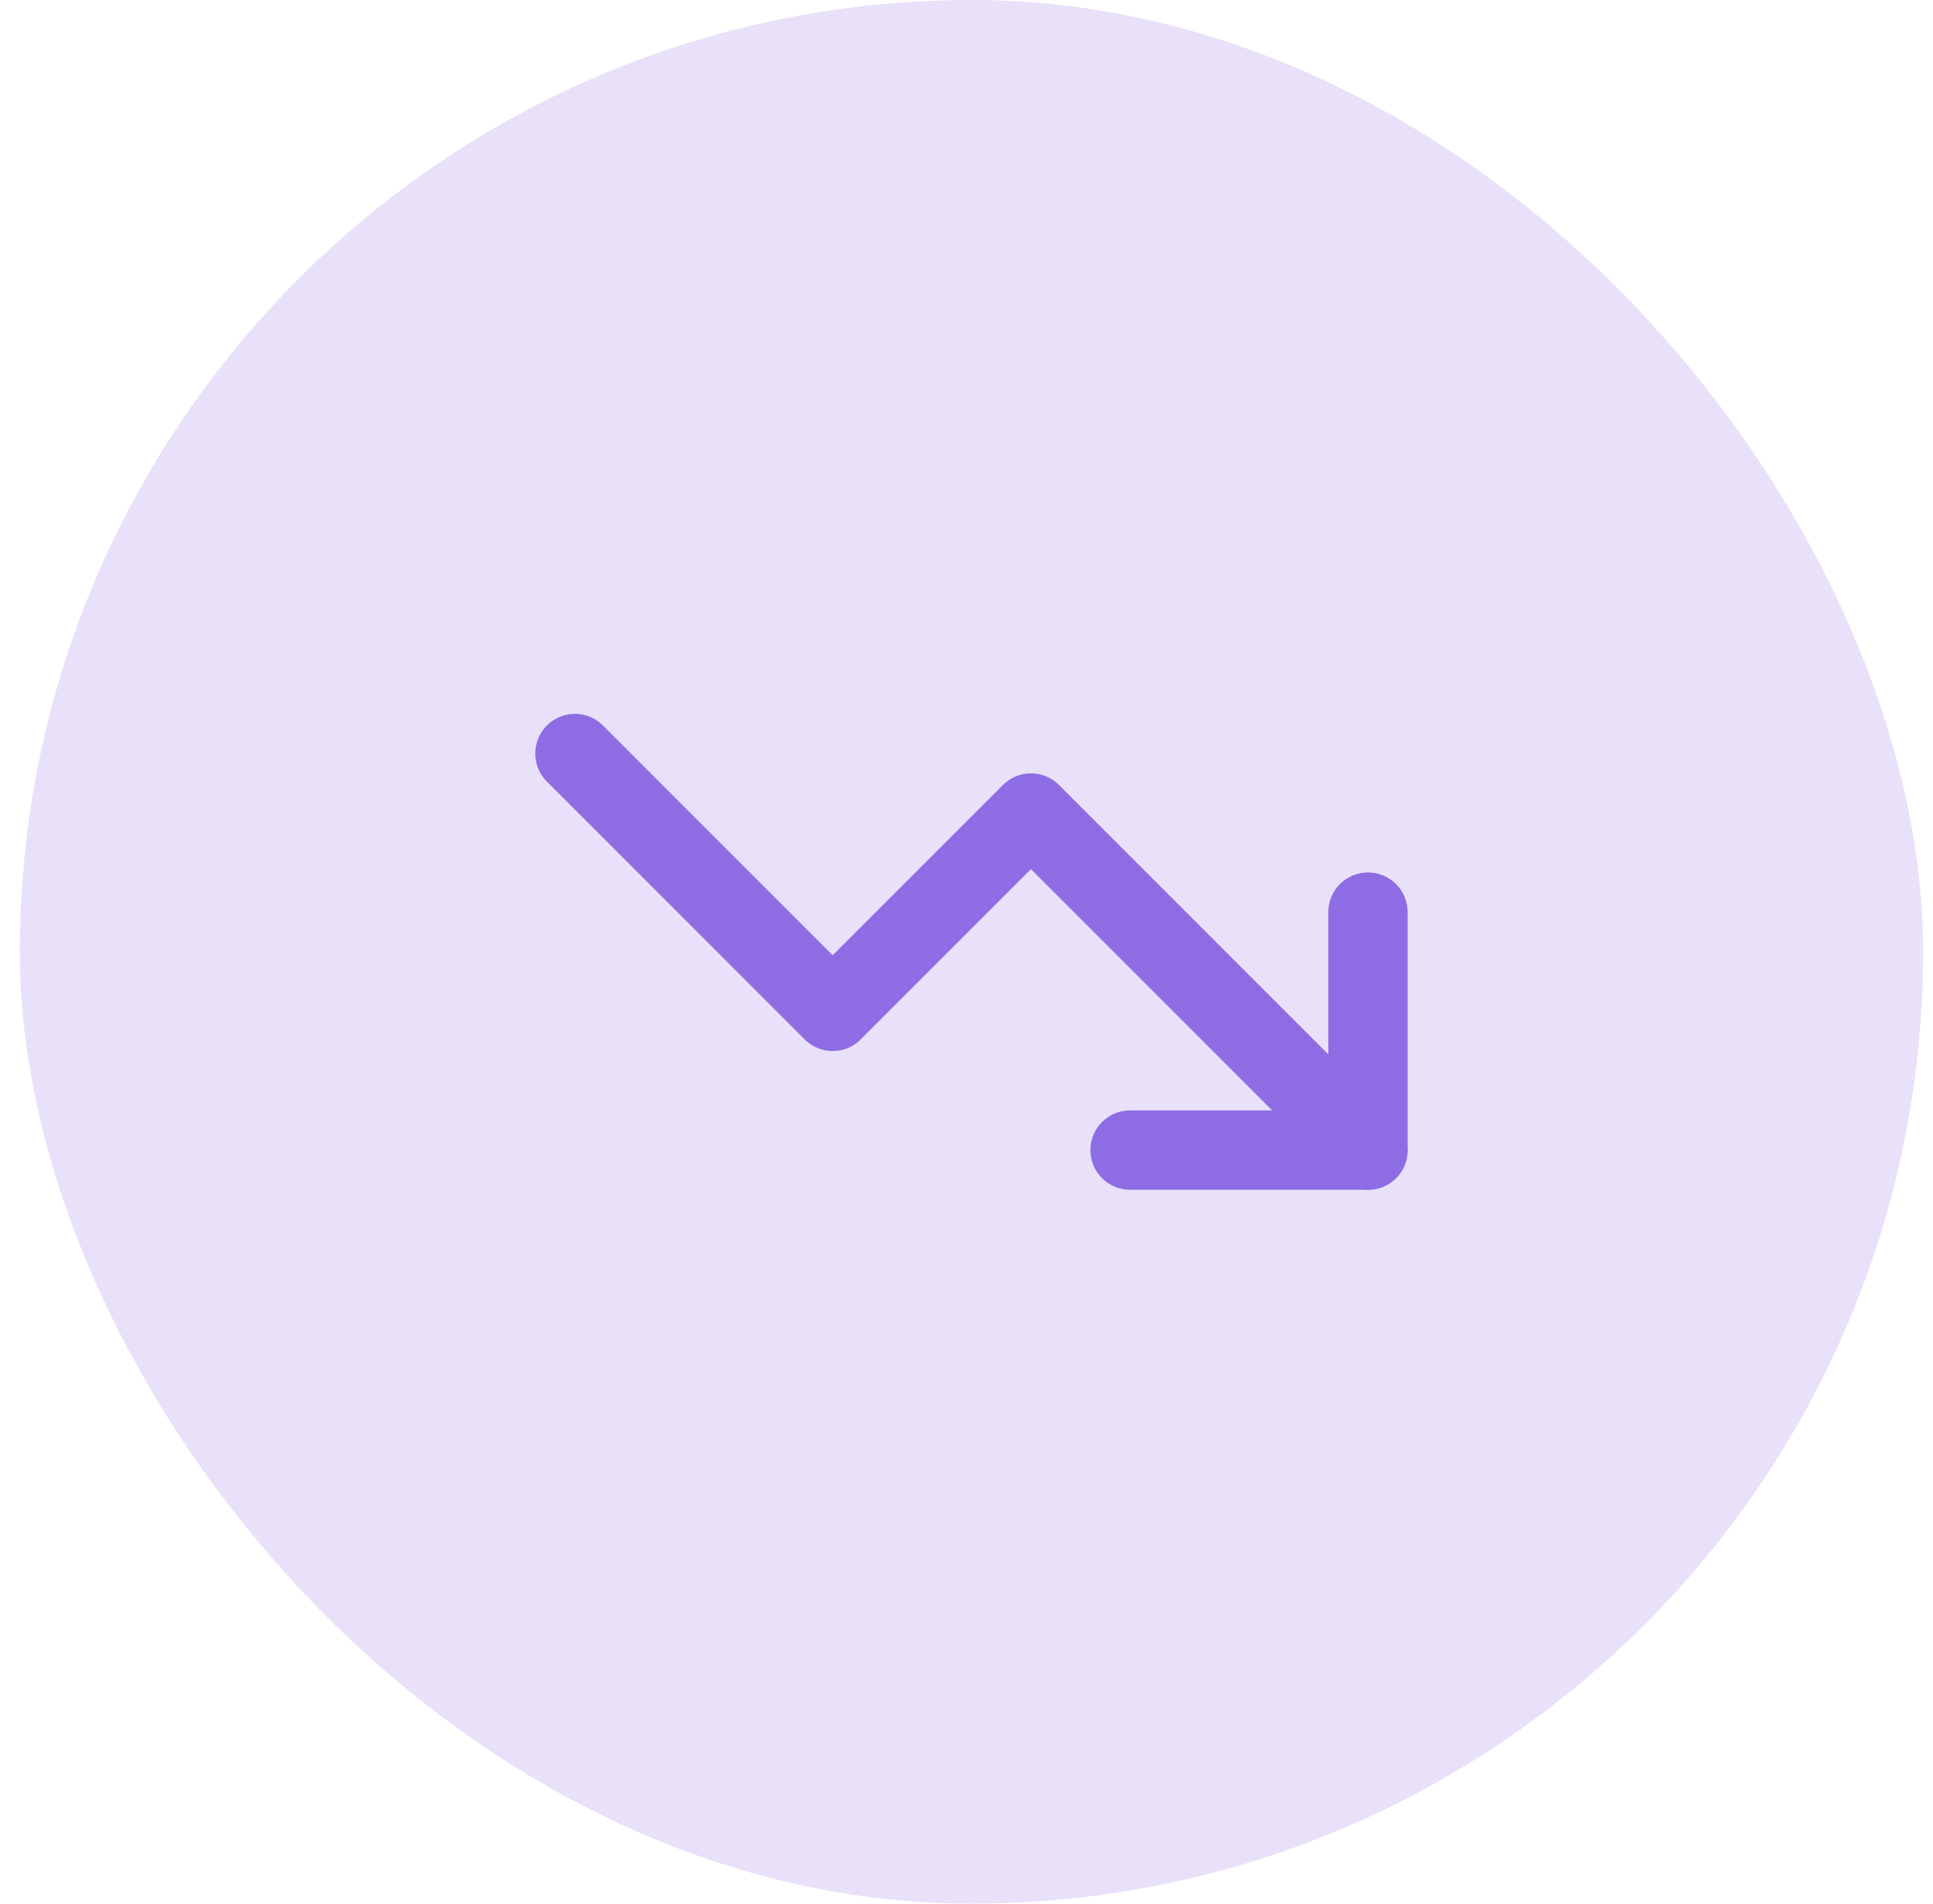 <svg width="65" height="64" viewBox="0 0 65 64" fill="none" xmlns="http://www.w3.org/2000/svg">
<rect x="0.667" width="64" height="64" rx="32" fill="#8E6CE4" fill-opacity="0.2"/>
<path d="M46 38.667L34.667 27.334L28 34.001L19.333 25.334" stroke="#8E6CE4" stroke-width="2.667" stroke-linecap="round" stroke-linejoin="round"/>
<path d="M38 38.666H46V30.666" stroke="#8E6CE4" stroke-width="2.667" stroke-linecap="round" stroke-linejoin="round"/>
</svg>
